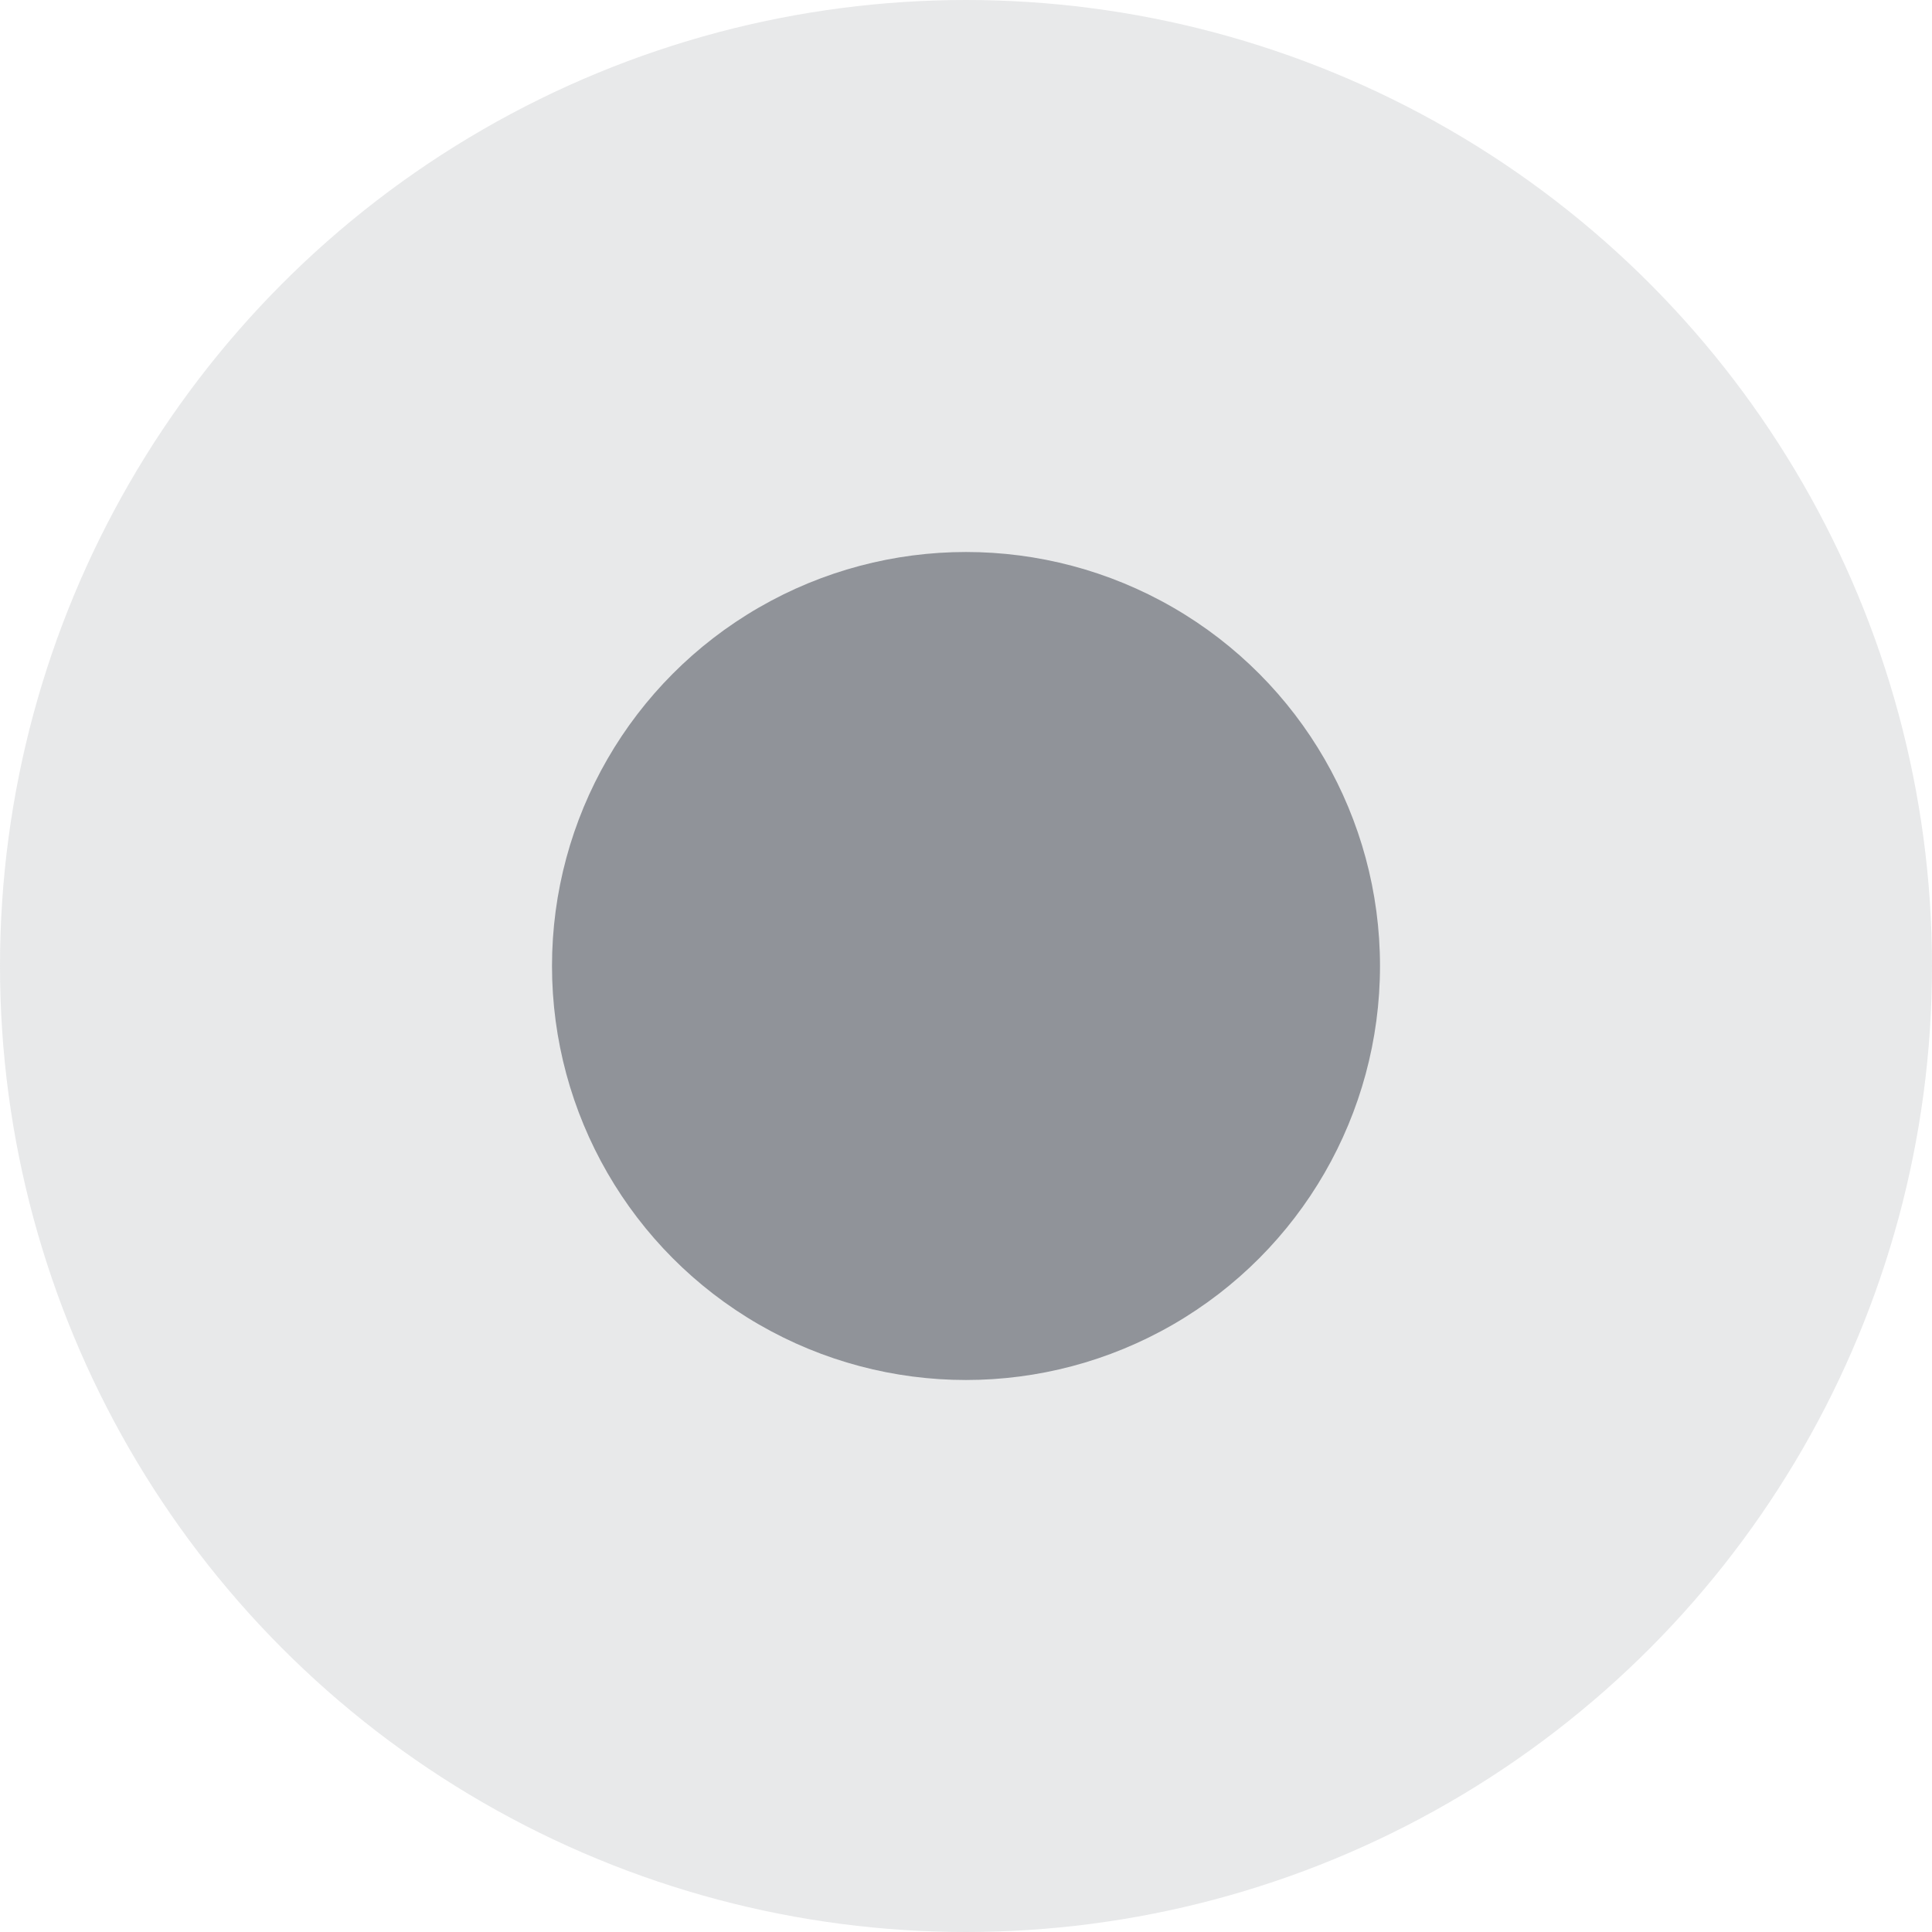<?xml version="1.0" encoding="UTF-8"?>
<svg width="14px" height="14px" viewBox="0 0 14 14" version="1.1" xmlns="http://www.w3.org/2000/svg" xmlns:xlink="http://www.w3.org/1999/xlink">
    <title>icon_离线状态备份@2x</title>
    <g id="上位机" stroke="none" stroke-width="1" fill="none" fill-rule="evenodd">
        <g id="1_1.光储一体机上位机_首页" transform="translate(-501, -443)" fill="#909399">
            <g id="main" transform="translate(212, 102)">
                <g id="2" transform="translate(24, 278)">
                    <g id="能流图1" transform="translate(92, 50)">
                        <g id="编组-7备份" transform="translate(173, 0)">
                            <g id="icon_离线状态备份" transform="translate(0, 13)">
                                <circle id="椭圆形" fill-opacity="0.2" cx="7" cy="7" r="7"></circle>
                                <circle id="椭圆形备份-25" cx="7" cy="7" r="3"></circle>
                            </g>
                        </g>
                    </g>
                </g>
            </g>
        </g>
    </g>
</svg>